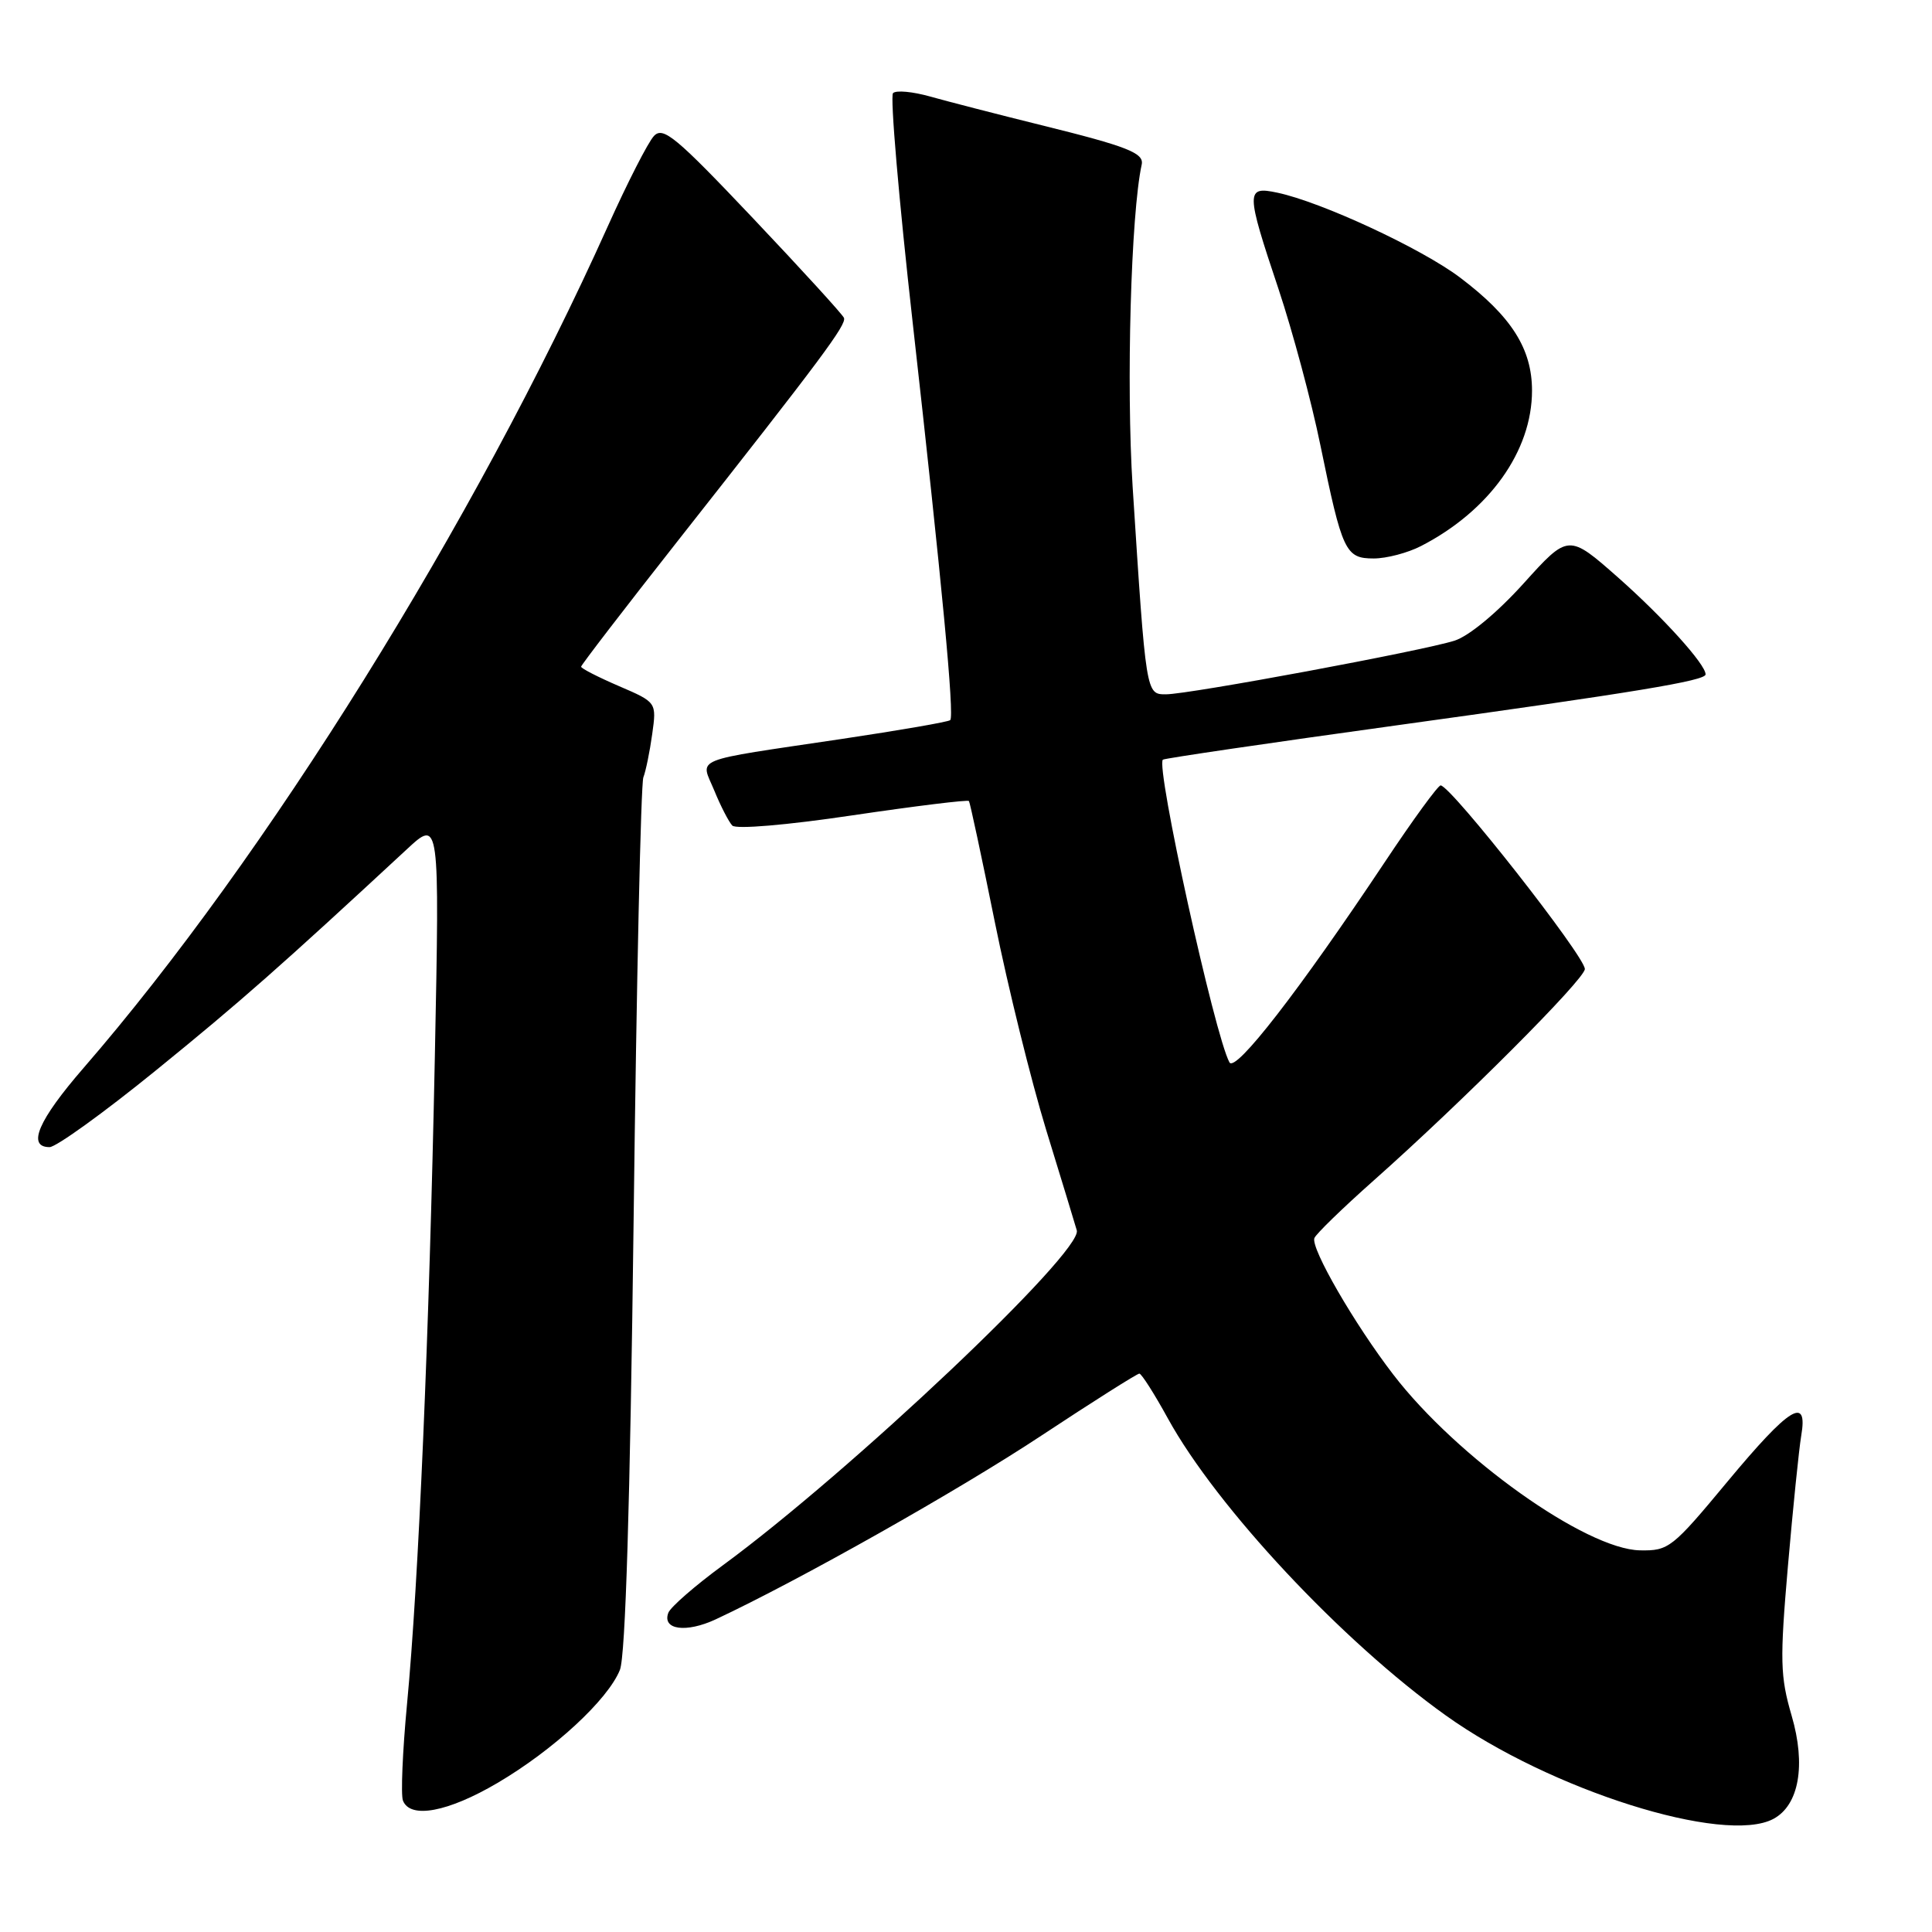 <?xml version="1.0" encoding="UTF-8" standalone="no"?>
<!DOCTYPE svg PUBLIC "-//W3C//DTD SVG 1.1//EN" "http://www.w3.org/Graphics/SVG/1.1/DTD/svg11.dtd" >
<svg xmlns="http://www.w3.org/2000/svg" xmlns:xlink="http://www.w3.org/1999/xlink" version="1.1" viewBox="0 0 256 256">
 <g >
 <path fill="currentColor"
d=" M 234.99 241.01 C 238.38 239.19 239.32 233.89 237.40 227.33 C 235.88 222.12 235.83 220.02 236.91 207.50 C 237.58 199.80 238.37 192.04 238.67 190.25 C 239.59 184.88 237.13 186.42 228.89 196.33 C 221.58 205.13 221.12 205.50 217.31 205.43 C 210.13 205.29 193.06 193.13 184.62 182.14 C 179.49 175.47 173.68 165.43 174.16 164.06 C 174.35 163.53 177.88 160.10 182.00 156.44 C 193.80 145.97 210.00 129.74 210.00 128.40 C 210.00 126.71 192.36 104.24 190.90 104.07 C 190.57 104.03 187.23 108.61 183.48 114.25 C 172.15 131.26 163.68 142.19 162.91 140.77 C 160.96 137.23 153.09 101.45 154.09 100.66 C 154.31 100.48 168.22 98.44 185.00 96.12 C 216.68 91.74 226.00 90.20 226.00 89.36 C 226.00 88.03 220.41 81.84 214.47 76.58 C 207.83 70.72 207.83 70.72 201.90 77.29 C 198.39 81.18 194.65 84.28 192.74 84.89 C 188.57 86.23 157.54 92.00 154.50 92.00 C 151.84 92.00 151.86 92.13 150.08 64.50 C 149.22 51.00 149.85 28.37 151.28 21.81 C 151.62 20.28 149.38 19.40 138.00 16.59 C 132.22 15.16 125.60 13.45 123.28 12.80 C 120.96 12.14 118.73 11.93 118.33 12.34 C 117.93 12.74 119.10 26.44 120.94 42.79 C 124.83 77.42 126.48 94.85 125.91 95.42 C 125.68 95.65 119.20 96.77 111.50 97.92 C 91.23 100.94 92.81 100.30 94.65 104.76 C 95.49 106.82 96.57 108.90 97.03 109.39 C 97.52 109.90 104.22 109.34 113.00 108.03 C 121.32 106.80 128.24 105.95 128.39 106.14 C 128.53 106.34 130.08 113.55 131.82 122.18 C 133.56 130.80 136.62 143.17 138.61 149.68 C 140.61 156.18 142.44 162.19 142.68 163.03 C 143.49 165.86 112.73 194.97 95.78 207.41 C 92.10 210.11 88.85 212.94 88.56 213.70 C 87.70 215.96 90.92 216.40 94.84 214.57 C 105.87 209.41 127.03 197.47 137.95 190.25 C 144.82 185.71 150.68 182.01 150.97 182.01 C 151.26 182.02 152.96 184.69 154.75 187.95 C 161.22 199.72 177.86 217.51 191.57 227.30 C 205.41 237.20 228.49 244.48 234.99 241.01 Z  M 65.92 236.25 C 73.35 231.88 80.56 225.22 82.14 221.27 C 82.88 219.43 83.49 199.38 83.96 161.50 C 84.34 130.15 84.92 103.83 85.25 103.00 C 85.57 102.17 86.10 99.60 86.42 97.28 C 87.01 93.06 87.01 93.06 82.01 90.91 C 79.25 89.72 77.00 88.57 77.00 88.34 C 77.00 88.12 82.75 80.64 89.77 71.72 C 108.95 47.37 112.18 43.03 111.83 42.12 C 111.65 41.67 106.22 35.72 99.77 28.91 C 89.55 18.12 87.86 16.72 86.65 18.02 C 85.88 18.83 83.13 24.22 80.53 30.00 C 62.87 69.28 35.22 113.66 11.08 141.50 C 5.07 148.43 3.53 152.00 6.57 152.00 C 7.43 152.00 13.80 147.41 20.71 141.79 C 31.88 132.72 37.18 128.04 53.88 112.56 C 58.25 108.50 58.25 108.50 57.62 140.00 C 56.88 176.66 55.46 209.77 53.93 225.83 C 53.34 232.07 53.10 237.81 53.39 238.58 C 54.34 241.05 59.34 240.12 65.92 236.25 Z  M 188.30 72.35 C 197.34 67.69 203.00 59.77 203.00 51.76 C 203.00 46.21 200.27 41.92 193.48 36.79 C 188.39 32.94 175.09 26.76 169.25 25.53 C 165.06 24.64 165.06 25.30 169.41 38.30 C 171.28 43.91 173.78 53.22 174.96 59.00 C 177.86 73.11 178.27 74.00 182.03 74.00 C 183.72 74.00 186.54 73.26 188.30 72.35 Z "/>
</g>
</svg>